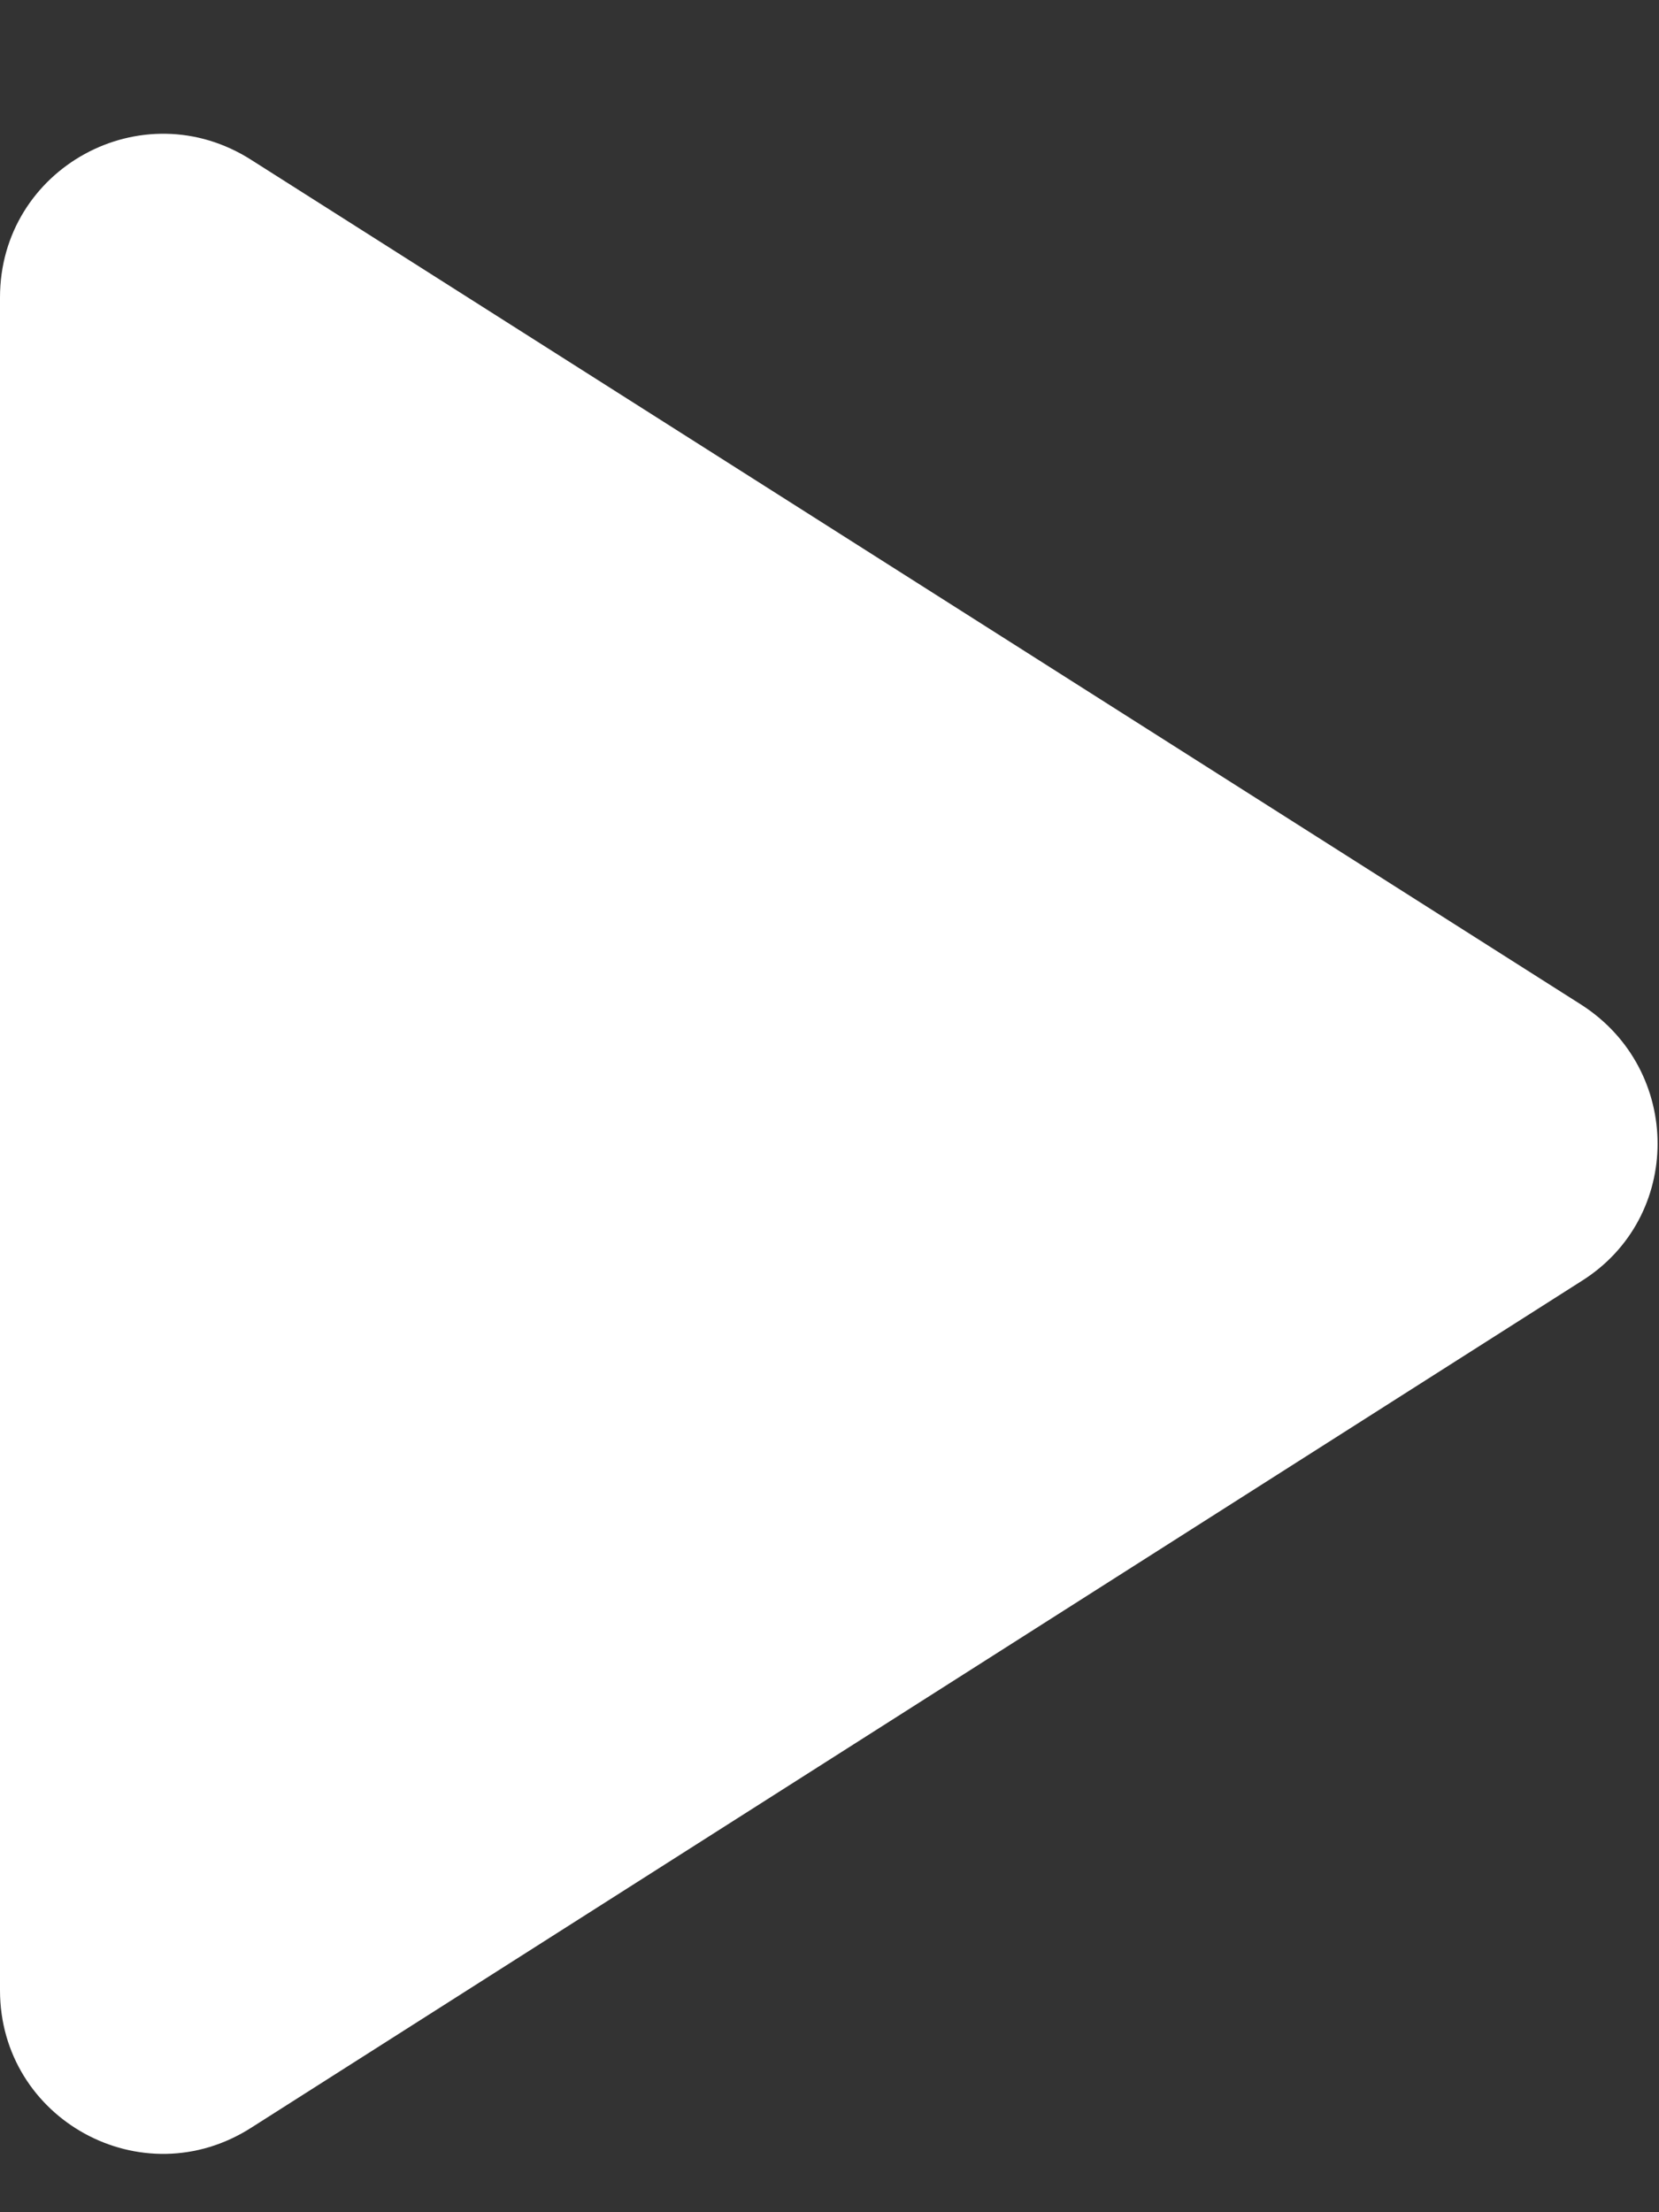 <svg width="12" height="16" viewBox="0 0 12 16" fill="none" xmlns="http://www.w3.org/2000/svg">
<rect x="0" y="0" width="12" height="16" fill="#333333" stroke="none"/>
<path fill-rule="evenodd" clip-rule="evenodd" d="M0 2.151V14.395C0 15.328 1.028 15.896 1.82 15.387L11.44 9.265C12.173 8.805 12.173 7.741 11.44 7.268L1.82 1.158C1.028 0.65 0 1.217 0 2.151Z" fill="white"/>
</svg>
